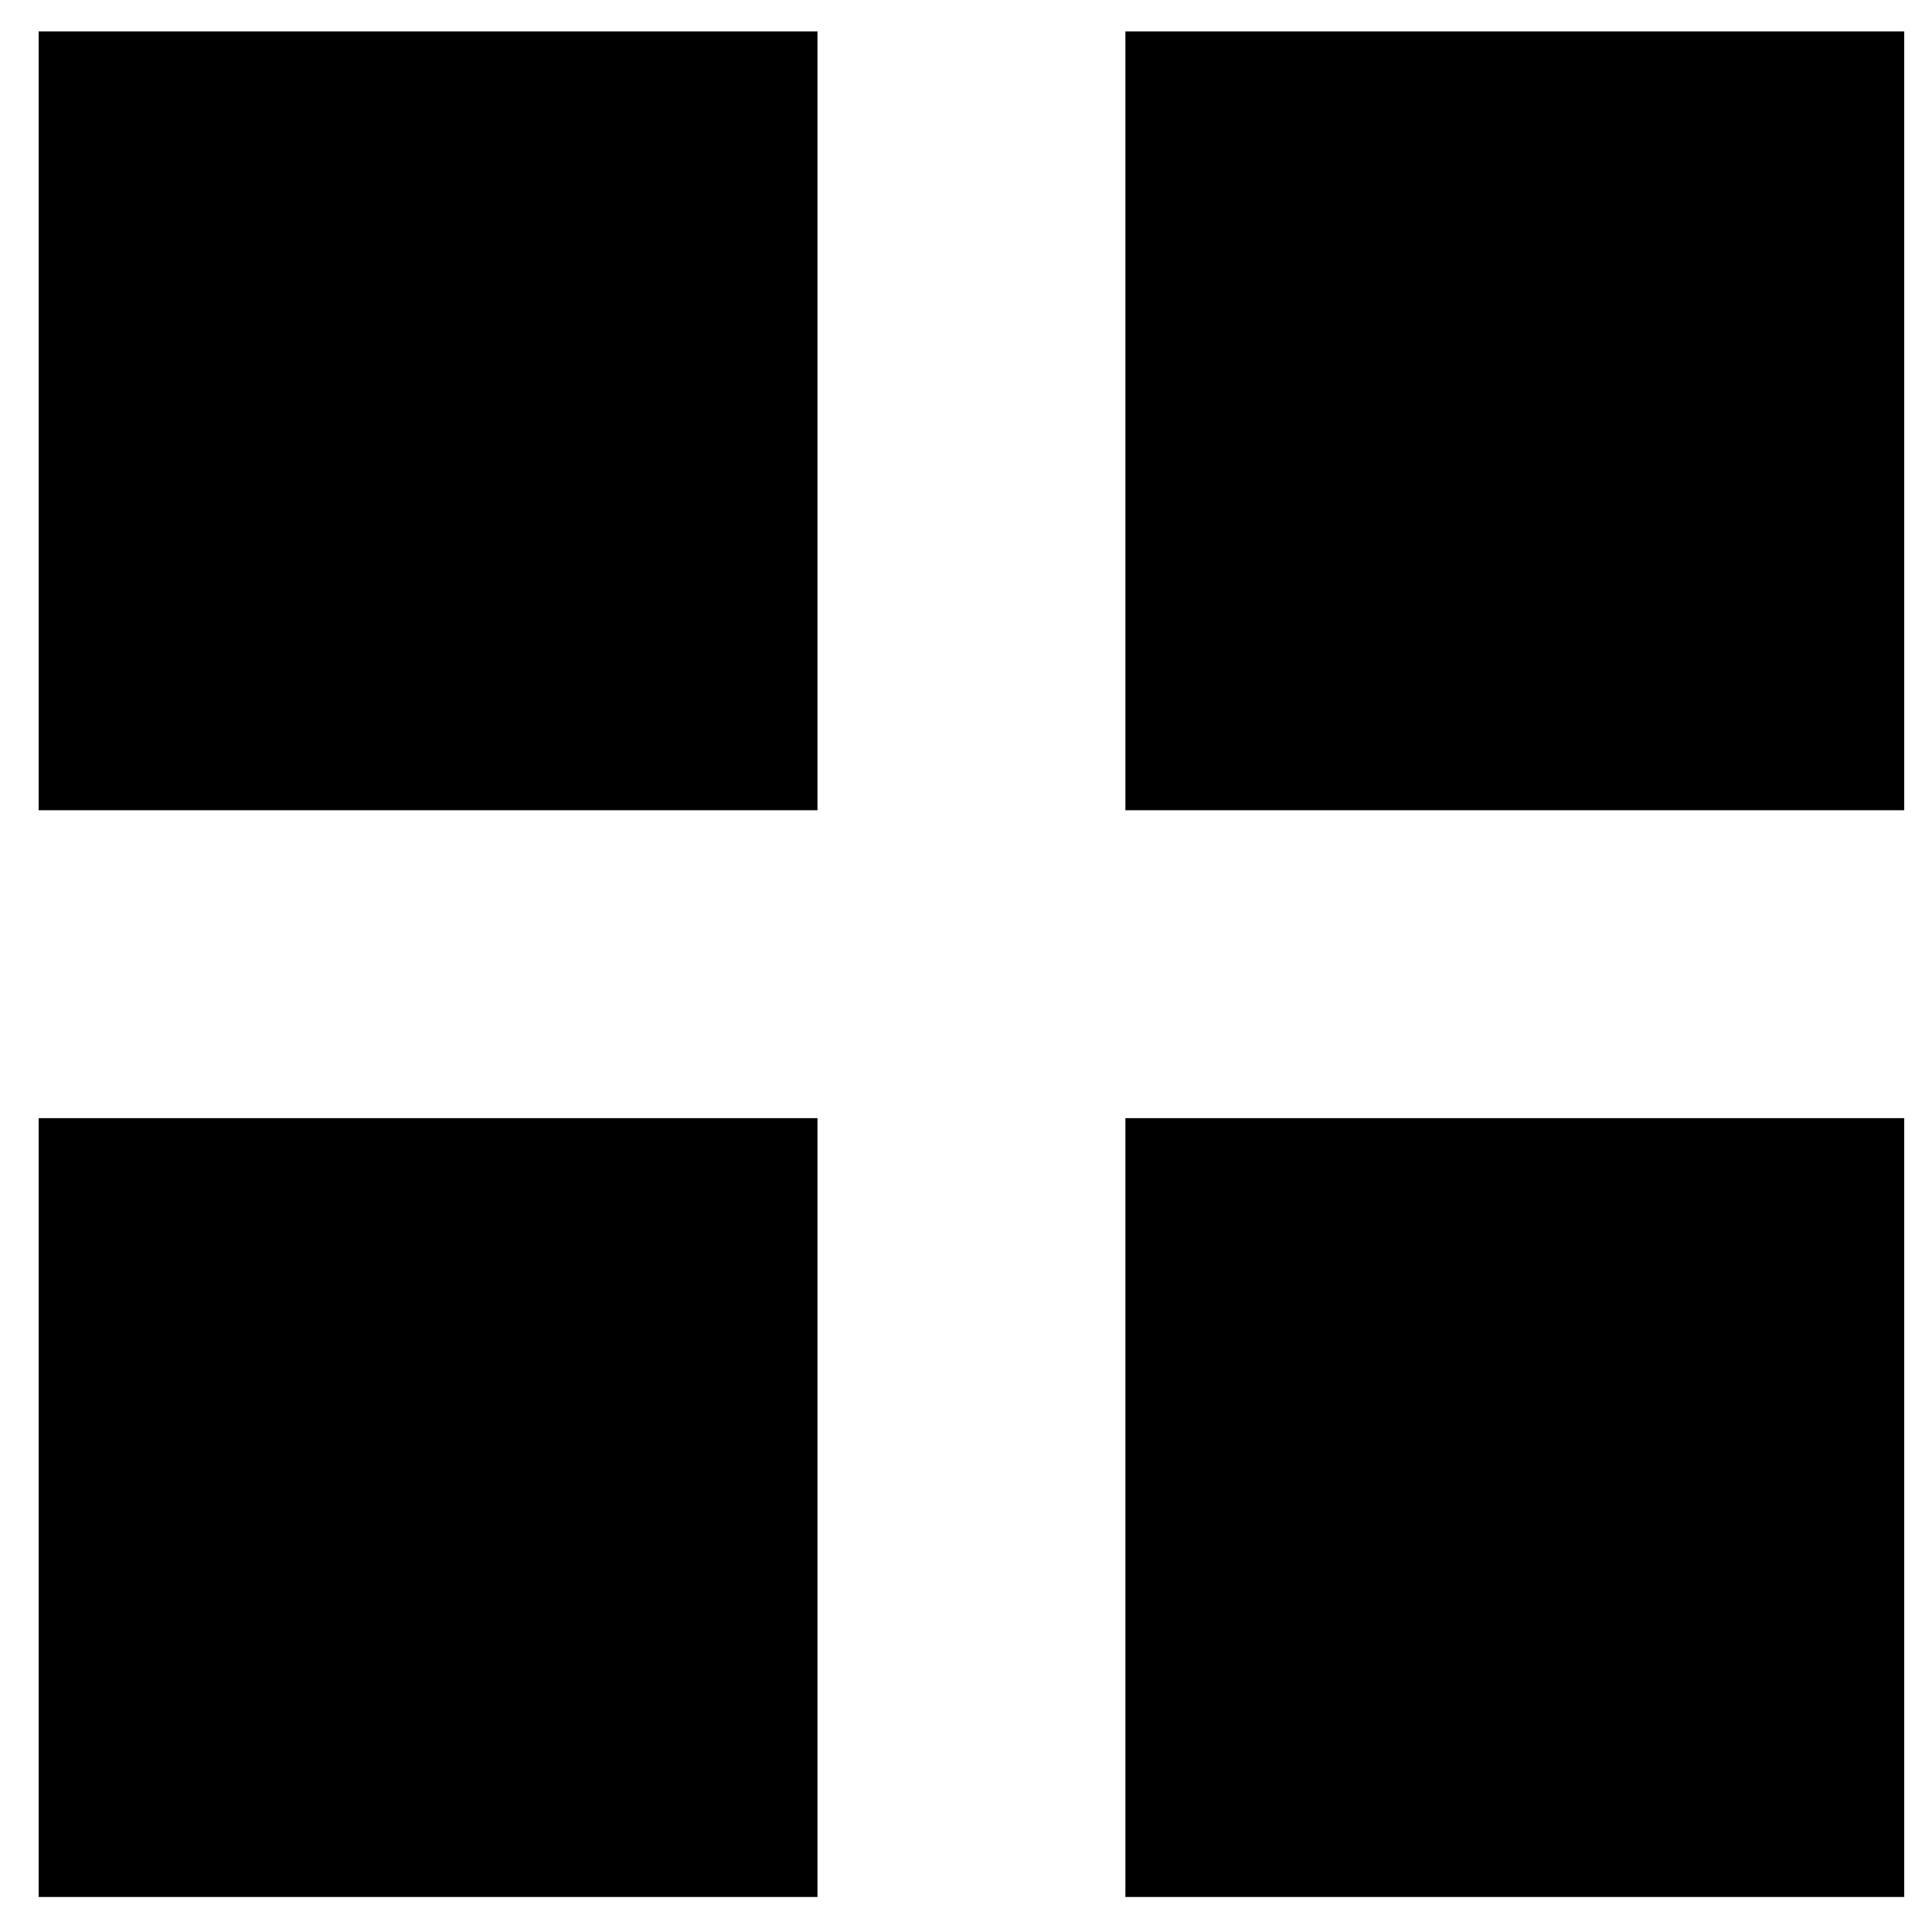 <svg xmlns="http://www.w3.org/2000/svg" width="16" height="16" viewBox="0 0 16 16" class="symbol symbol-cards" aria-labelledby="title" role="img"><title id="title">cards icon</title><g data-name="Layer 1"><path d="M9.32.26h6.45v6.45H9.32zm-9 0h6.45v6.45H.32zm0 9h6.45v6.45H.32zm9 0h6.45v6.45H9.32z" data-name="Layer 27" role="presentation"/></g></svg>